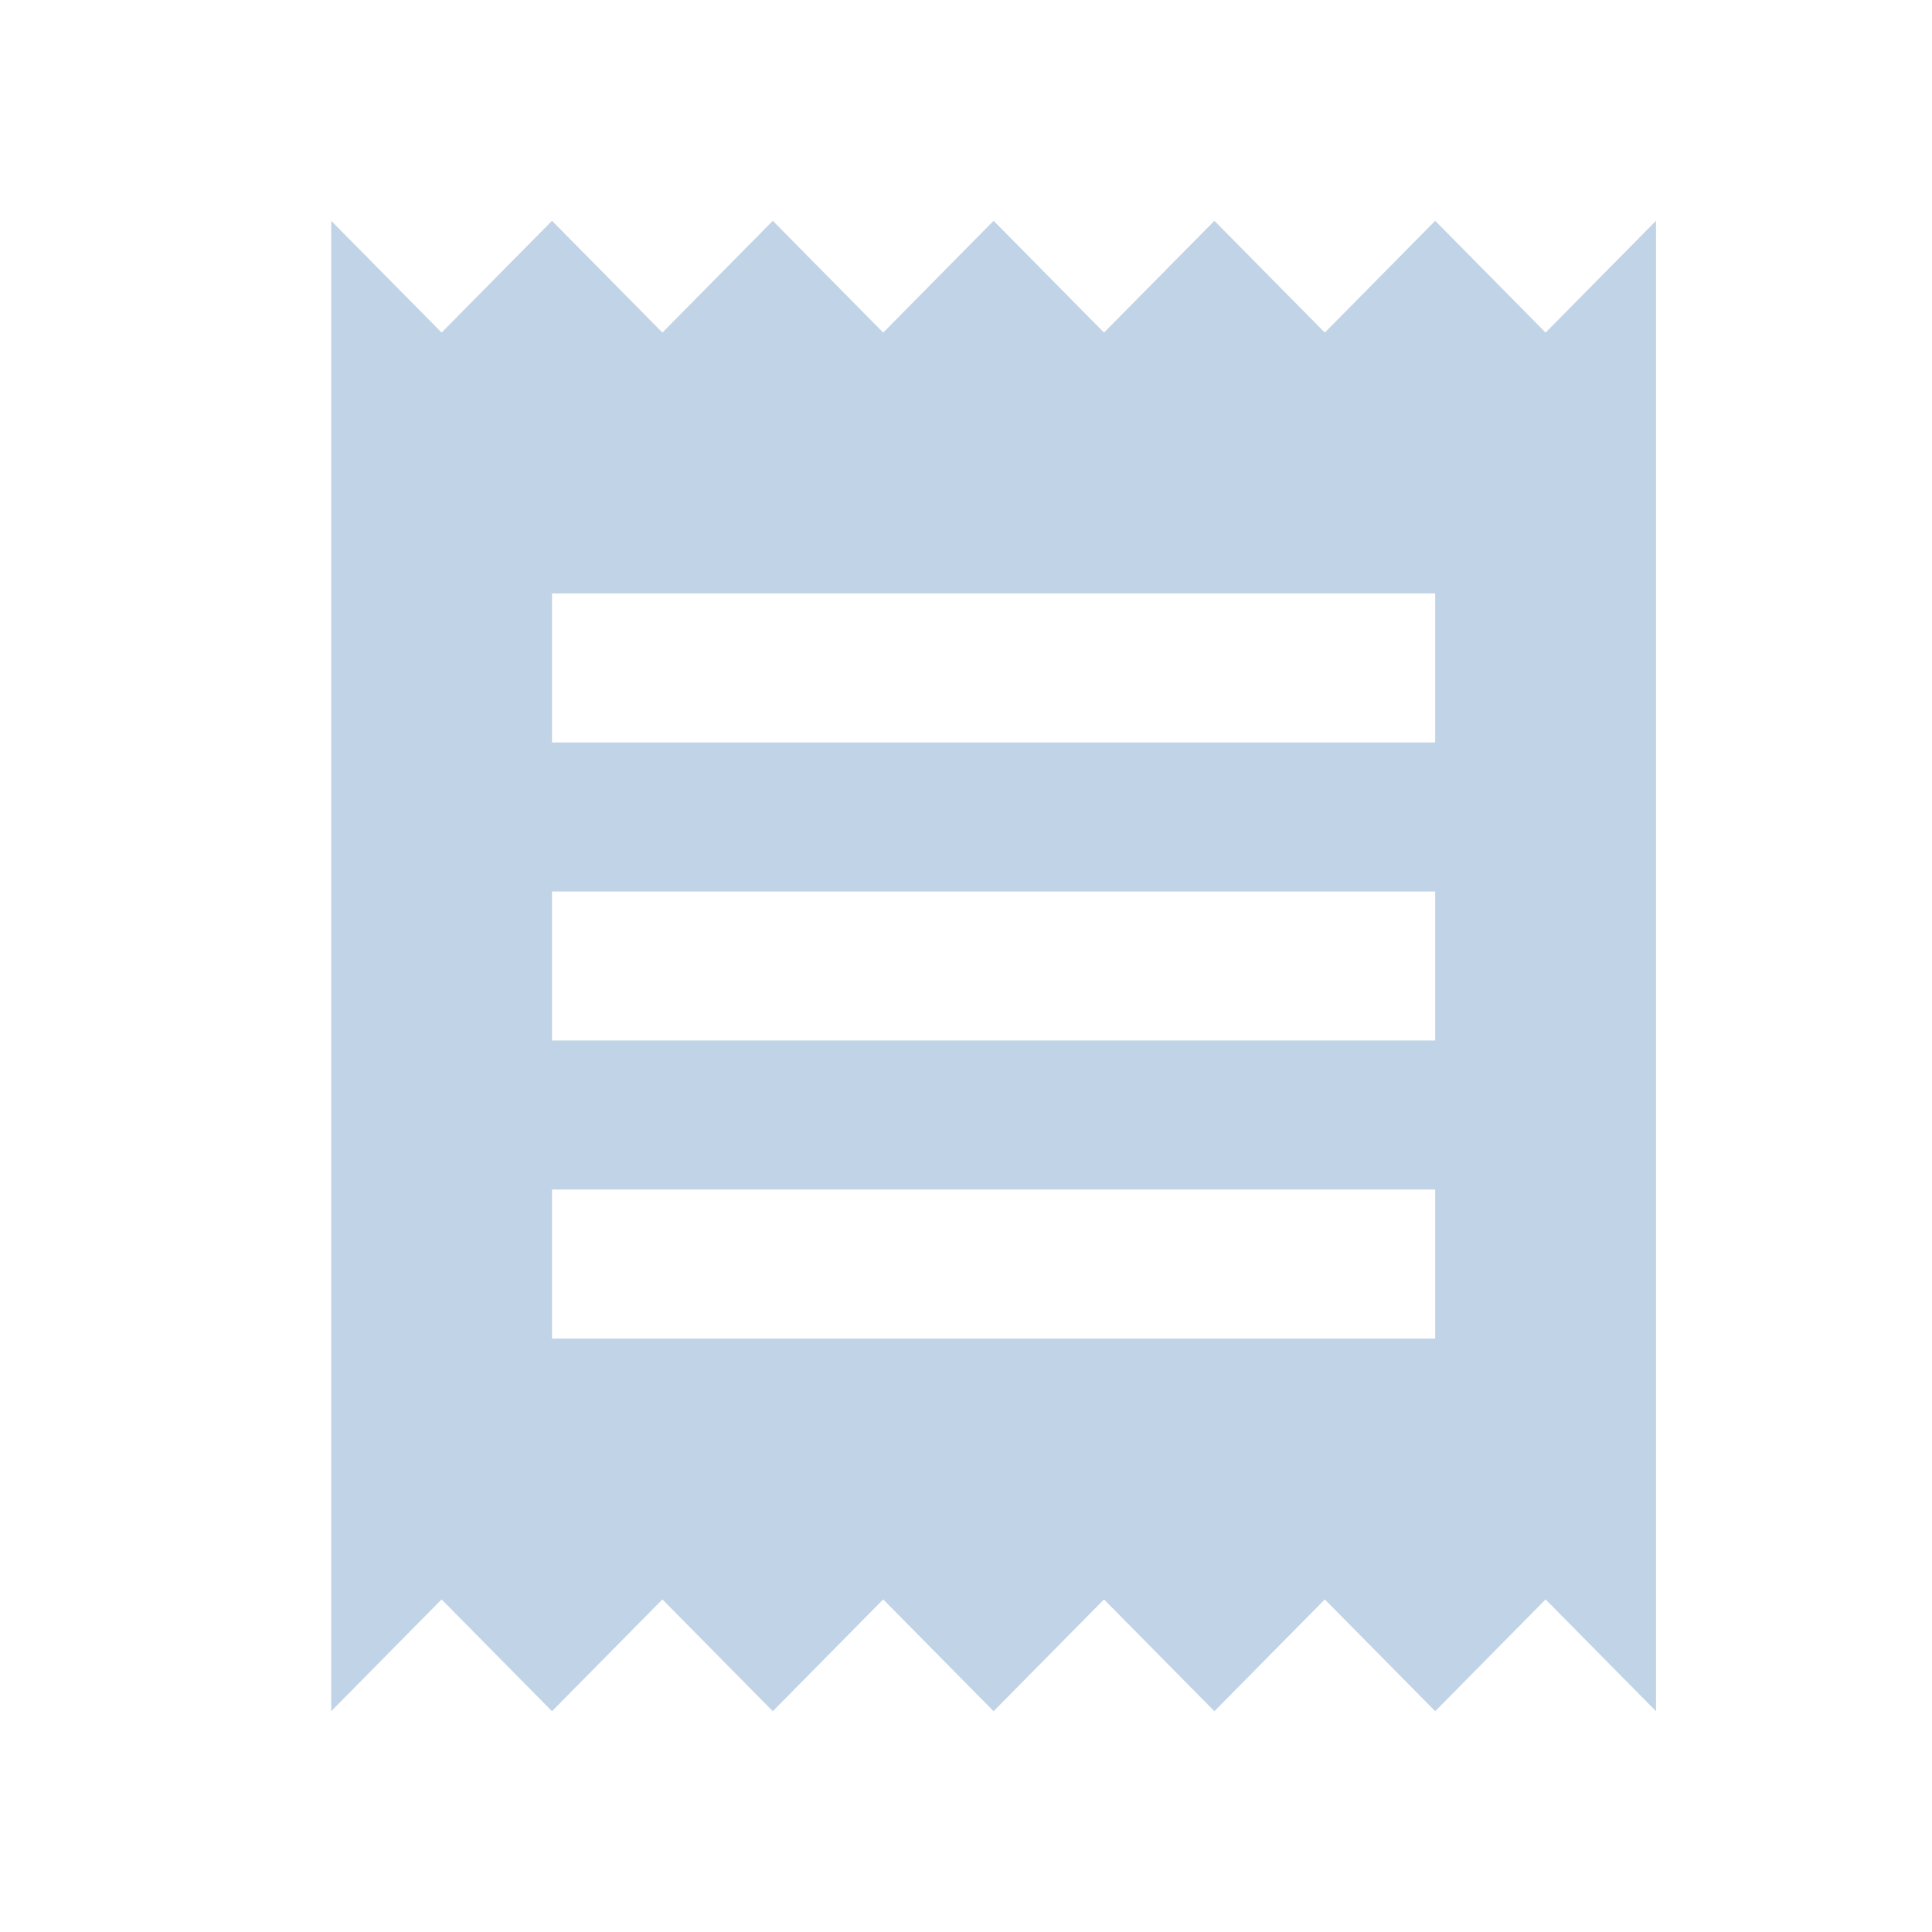 <svg xmlns="http://www.w3.org/2000/svg" width="35" height="35" viewBox="0 0 35 35">
    <path fill="#C1D3E6" fill-rule="nonzero" d="M26 24.25H10v-2.7h16v2.7zm0-5.4H10v-2.7h16v2.7zm0-5.4H10v-2.7h16v2.7zM6 31l2-2.025L10 31l2-2.025L14 31l2-2.025L18 31l2-2.025L22 31l2-2.025L26 31l2-2.025L30 31V4l-2 2.025L26 4l-2 2.025L22 4l-2 2.025L18 4l-2 2.025L14 4l-2 2.025L10 4 8 6.025 6 4v27z"/>
</svg>

